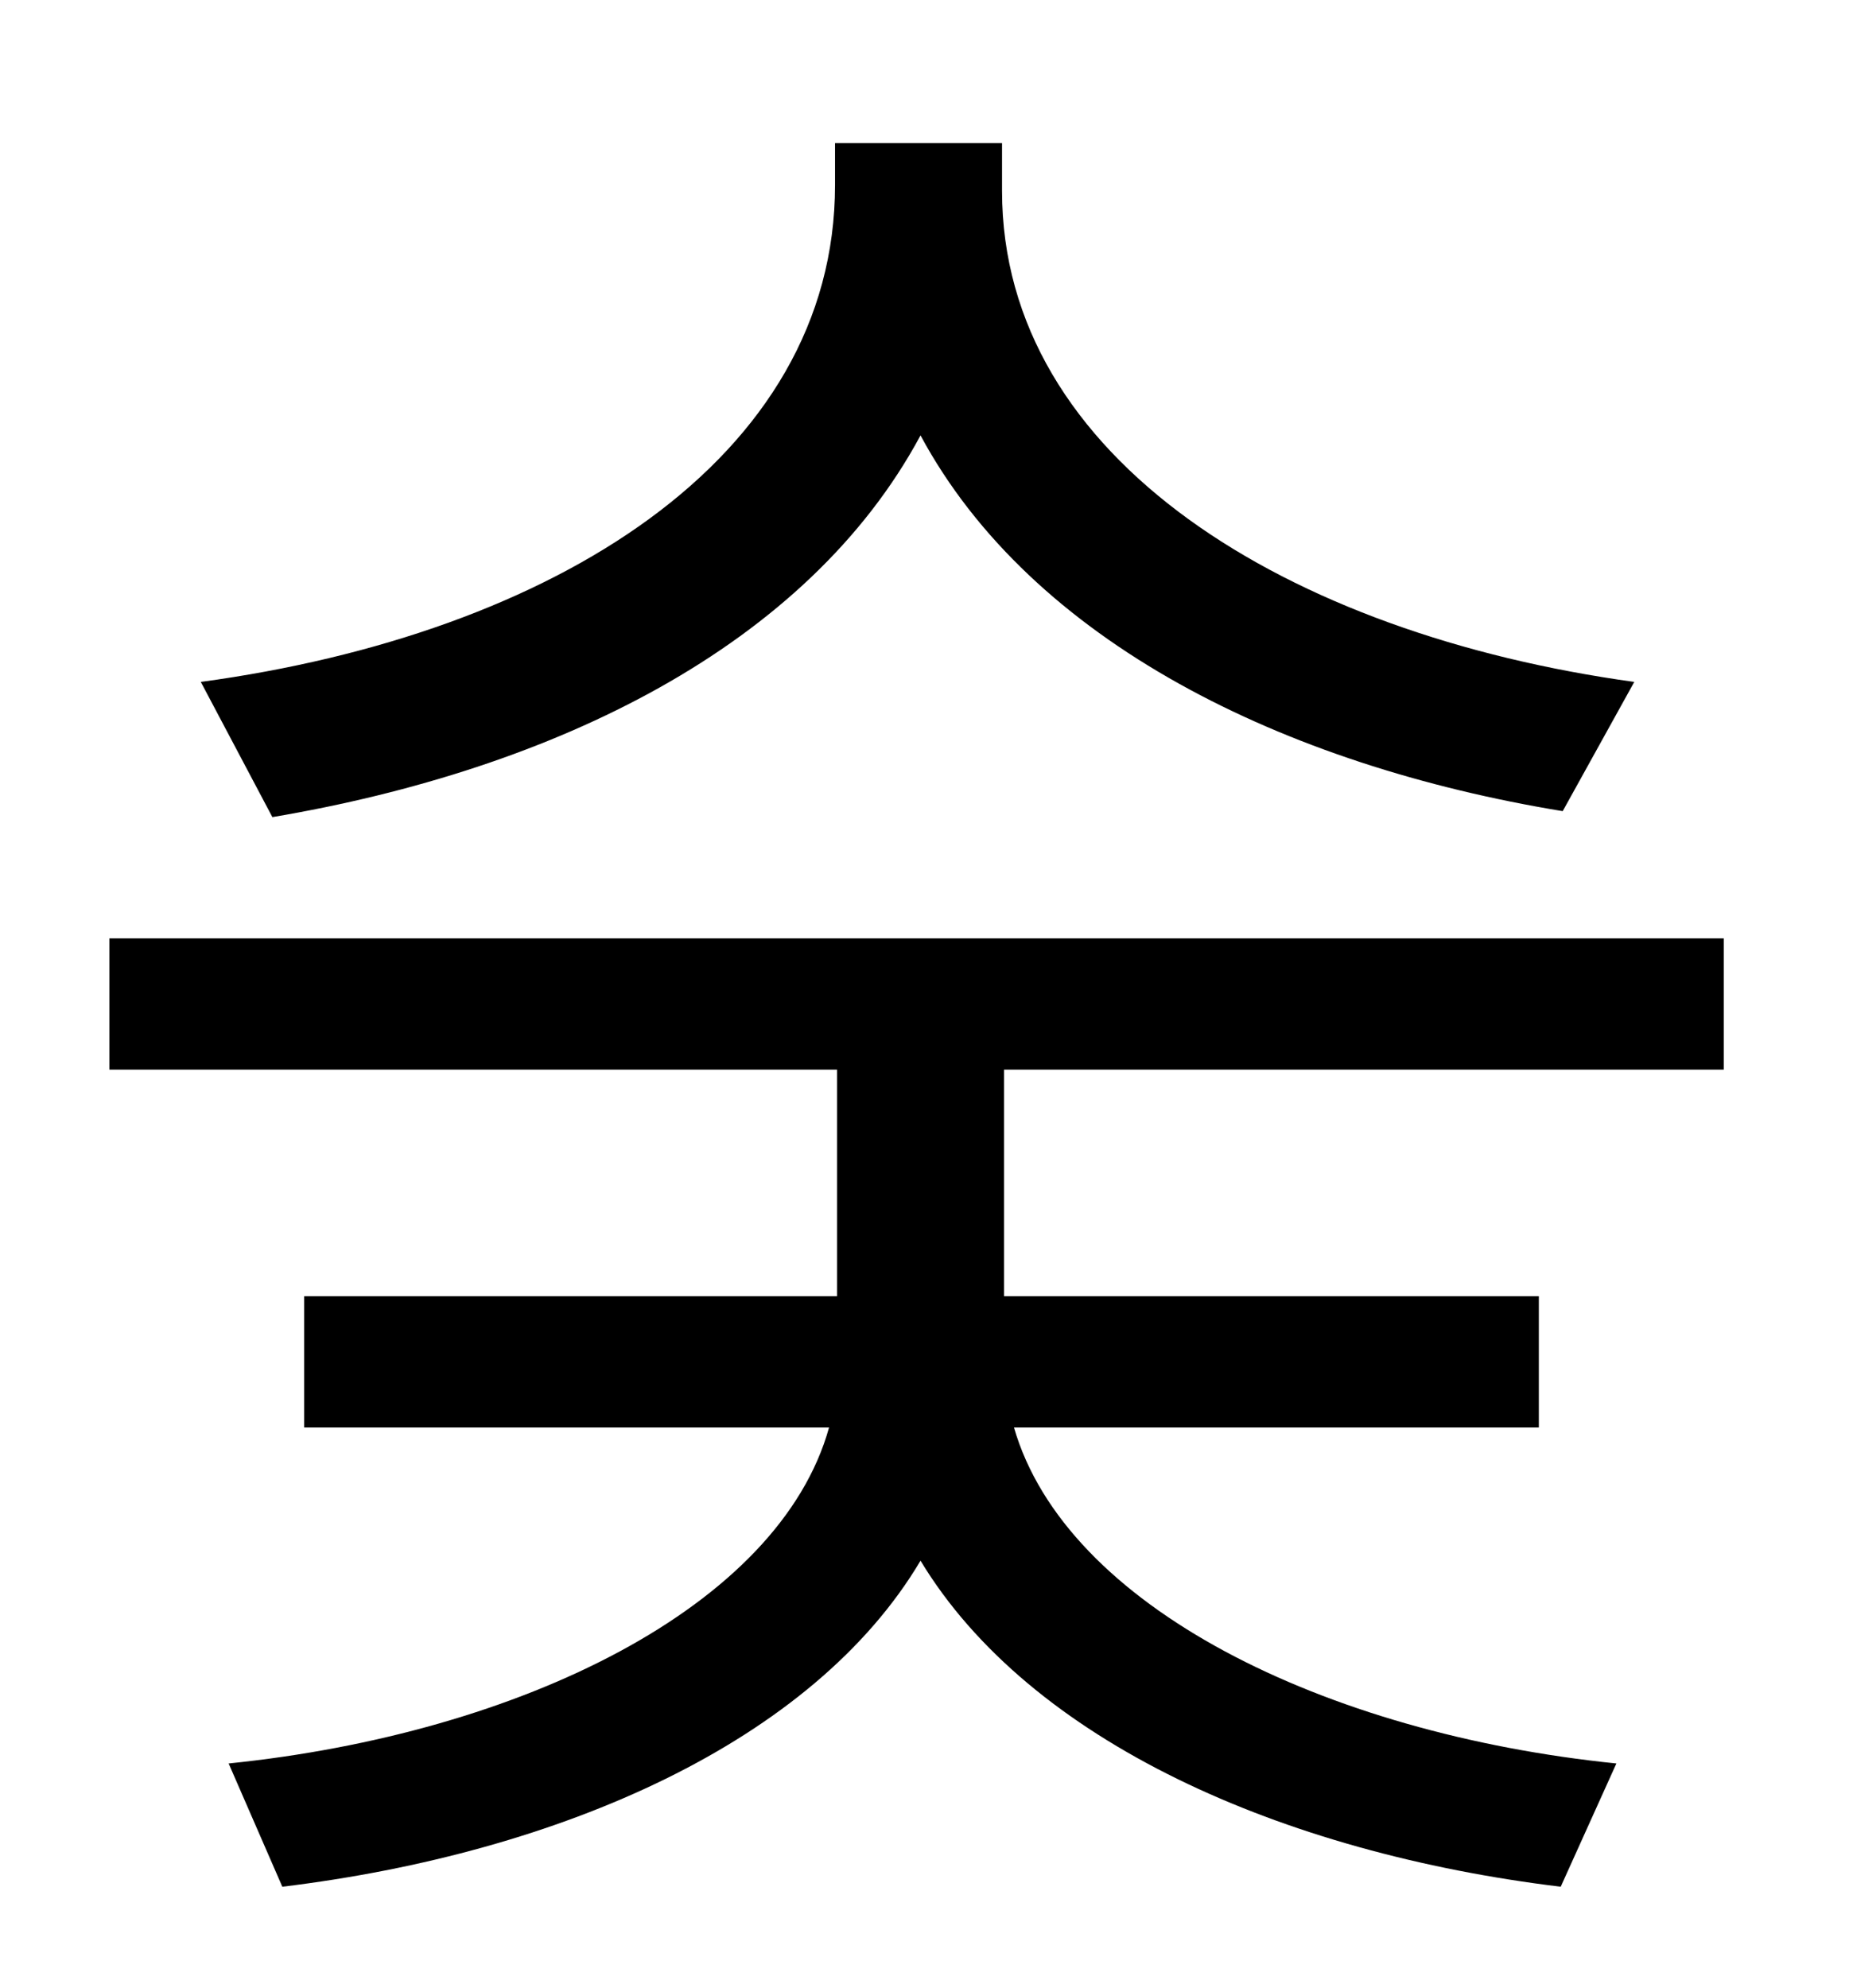<?xml version="1.0" standalone="no"?>
<!DOCTYPE svg PUBLIC "-//W3C//DTD SVG 1.1//EN" "http://www.w3.org/Graphics/SVG/1.1/DTD/svg11.dtd" >
<svg xmlns="http://www.w3.org/2000/svg" xmlns:xlink="http://www.w3.org/1999/xlink" version="1.1" viewBox="-10 0 930 1000">
   <path fill="currentColor"
d="M812 343l-36 65c-140 -23 -267 -85 -323 -189c-57 106 -184 168 -326 192l-36 -68c177 -24 319 -112 319 -250v-21h84v24c0 135 144 223 318 247zM857 538h-362v114h269v66h-264c26 90 156 154 303 169l-28 62c-140 -17 -267 -73 -322 -164c-54 91 -181 147 -321 164
l-27 -62c147 -15 277 -79 302 -169h-264v-66h268v-114h-366v-66h812v66z" />
</svg>
